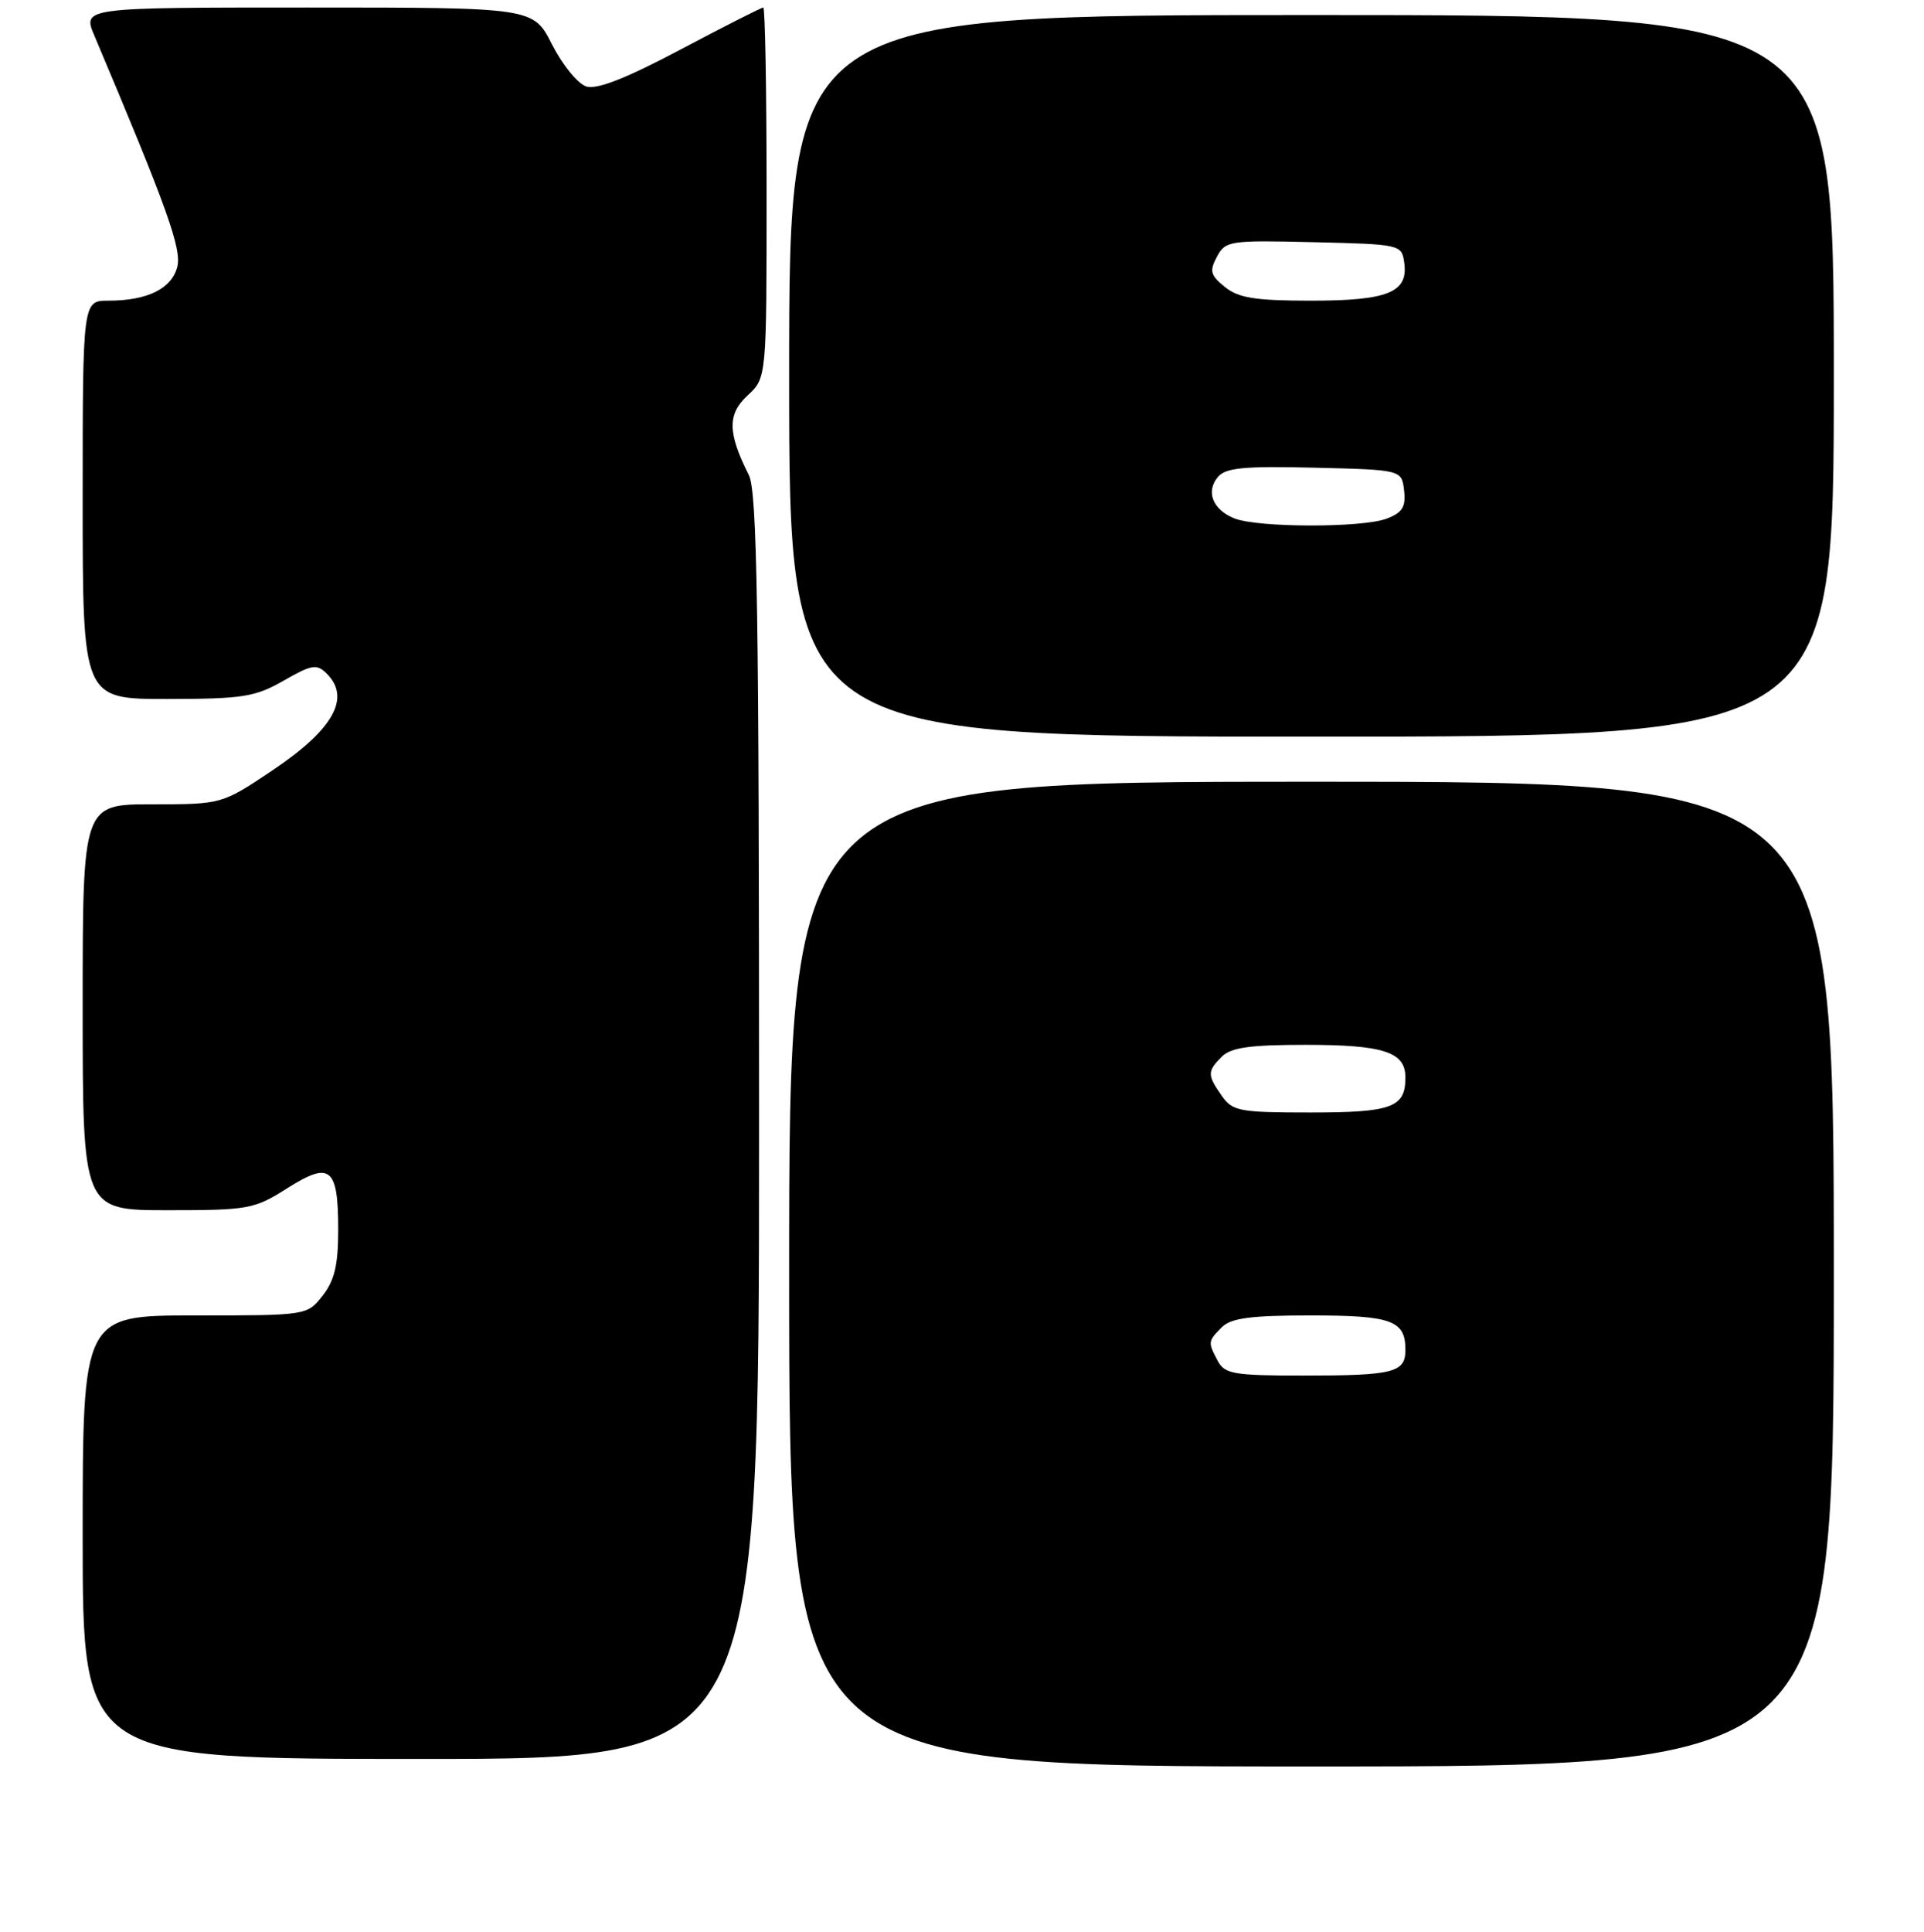 <?xml version="1.0" encoding="UTF-8" standalone="no"?>
<!DOCTYPE svg PUBLIC "-//W3C//DTD SVG 1.1//EN" "http://www.w3.org/Graphics/SVG/1.1/DTD/svg11.dtd" >
<svg xmlns="http://www.w3.org/2000/svg" xmlns:xlink="http://www.w3.org/1999/xlink" version="1.1" viewBox="0 0 256 257">
 <g >
 <path fill="currentColor"
d=" M 244.00 169.50 C 244.00 104.00 244.00 104.00 174.50 104.00 C 105.00 104.00 105.00 104.00 105.00 169.50 C 105.00 235.00 105.00 235.00 174.50 235.00 C 244.00 235.00 244.00 235.00 244.00 169.50 Z  M 101.00 149.95 C 101.00 81.09 100.75 65.41 99.64 63.20 C 96.81 57.57 96.77 55.12 99.47 52.61 C 102.00 50.27 102.00 50.27 102.00 25.64 C 102.00 12.09 101.80 1.00 101.56 1.00 C 101.31 1.00 96.37 3.51 90.58 6.57 C 83.28 10.44 79.42 11.95 78.00 11.50 C 76.88 11.14 74.84 8.64 73.46 5.93 C 70.97 1.00 70.97 1.00 40.97 1.00 C 10.97 1.00 10.97 1.00 12.56 4.75 C 22.29 27.79 24.19 33.10 23.59 35.50 C 22.86 38.40 19.60 40.00 14.43 40.00 C 11.00 40.00 11.00 40.00 11.00 66.50 C 11.00 93.00 11.00 93.00 22.25 92.99 C 32.31 92.98 33.95 92.72 37.74 90.55 C 41.52 88.39 42.15 88.29 43.49 89.63 C 46.71 92.85 44.36 97.04 36.30 102.45 C 29.52 107.00 29.52 107.00 20.26 107.00 C 11.00 107.00 11.00 107.00 11.00 134.00 C 11.00 161.00 11.00 161.00 22.30 161.00 C 33.07 161.00 33.83 160.86 38.20 158.09 C 43.95 154.44 45.00 155.29 45.00 163.57 C 45.00 168.29 44.52 170.35 42.93 172.37 C 40.85 175.00 40.85 175.00 25.93 175.00 C 11.00 175.00 11.00 175.00 11.00 204.50 C 11.00 234.00 11.00 234.00 56.00 234.00 C 101.00 234.00 101.00 234.00 101.00 149.95 Z  M 244.00 50.00 C 244.00 2.00 244.00 2.00 174.50 2.00 C 105.00 2.00 105.00 2.00 105.00 50.00 C 105.00 98.00 105.00 98.00 174.50 98.00 C 244.00 98.00 244.00 98.00 244.00 50.00 Z  M 162.04 181.07 C 160.70 178.56 160.71 178.43 162.57 176.57 C 163.80 175.35 166.41 175.00 174.37 175.00 C 185.18 175.00 187.00 175.66 187.00 179.59 C 187.00 182.60 185.41 183.00 173.45 183.00 C 164.21 183.00 162.96 182.79 162.04 181.07 Z  M 162.56 145.78 C 160.62 143.01 160.62 142.52 162.57 140.57 C 163.78 139.36 166.34 139.00 173.64 139.00 C 184.11 139.00 187.00 139.94 187.00 143.34 C 187.00 147.34 185.22 148.00 174.36 148.00 C 164.91 148.00 163.99 147.83 162.56 145.78 Z  M 164.23 68.96 C 161.36 67.81 160.41 65.42 162.04 63.46 C 163.06 62.23 165.50 61.99 174.90 62.22 C 186.50 62.50 186.50 62.50 186.82 65.25 C 187.07 67.44 186.60 68.20 184.50 69.00 C 181.26 70.23 167.33 70.21 164.23 68.96 Z  M 162.98 38.18 C 161.05 36.63 160.90 36.05 161.92 34.15 C 163.05 32.03 163.61 31.95 174.80 32.22 C 186.36 32.50 186.50 32.53 186.84 34.94 C 187.40 38.90 184.70 40.00 174.42 40.00 C 167.02 40.00 164.78 39.64 162.98 38.18 Z "/>
</g>
</svg>